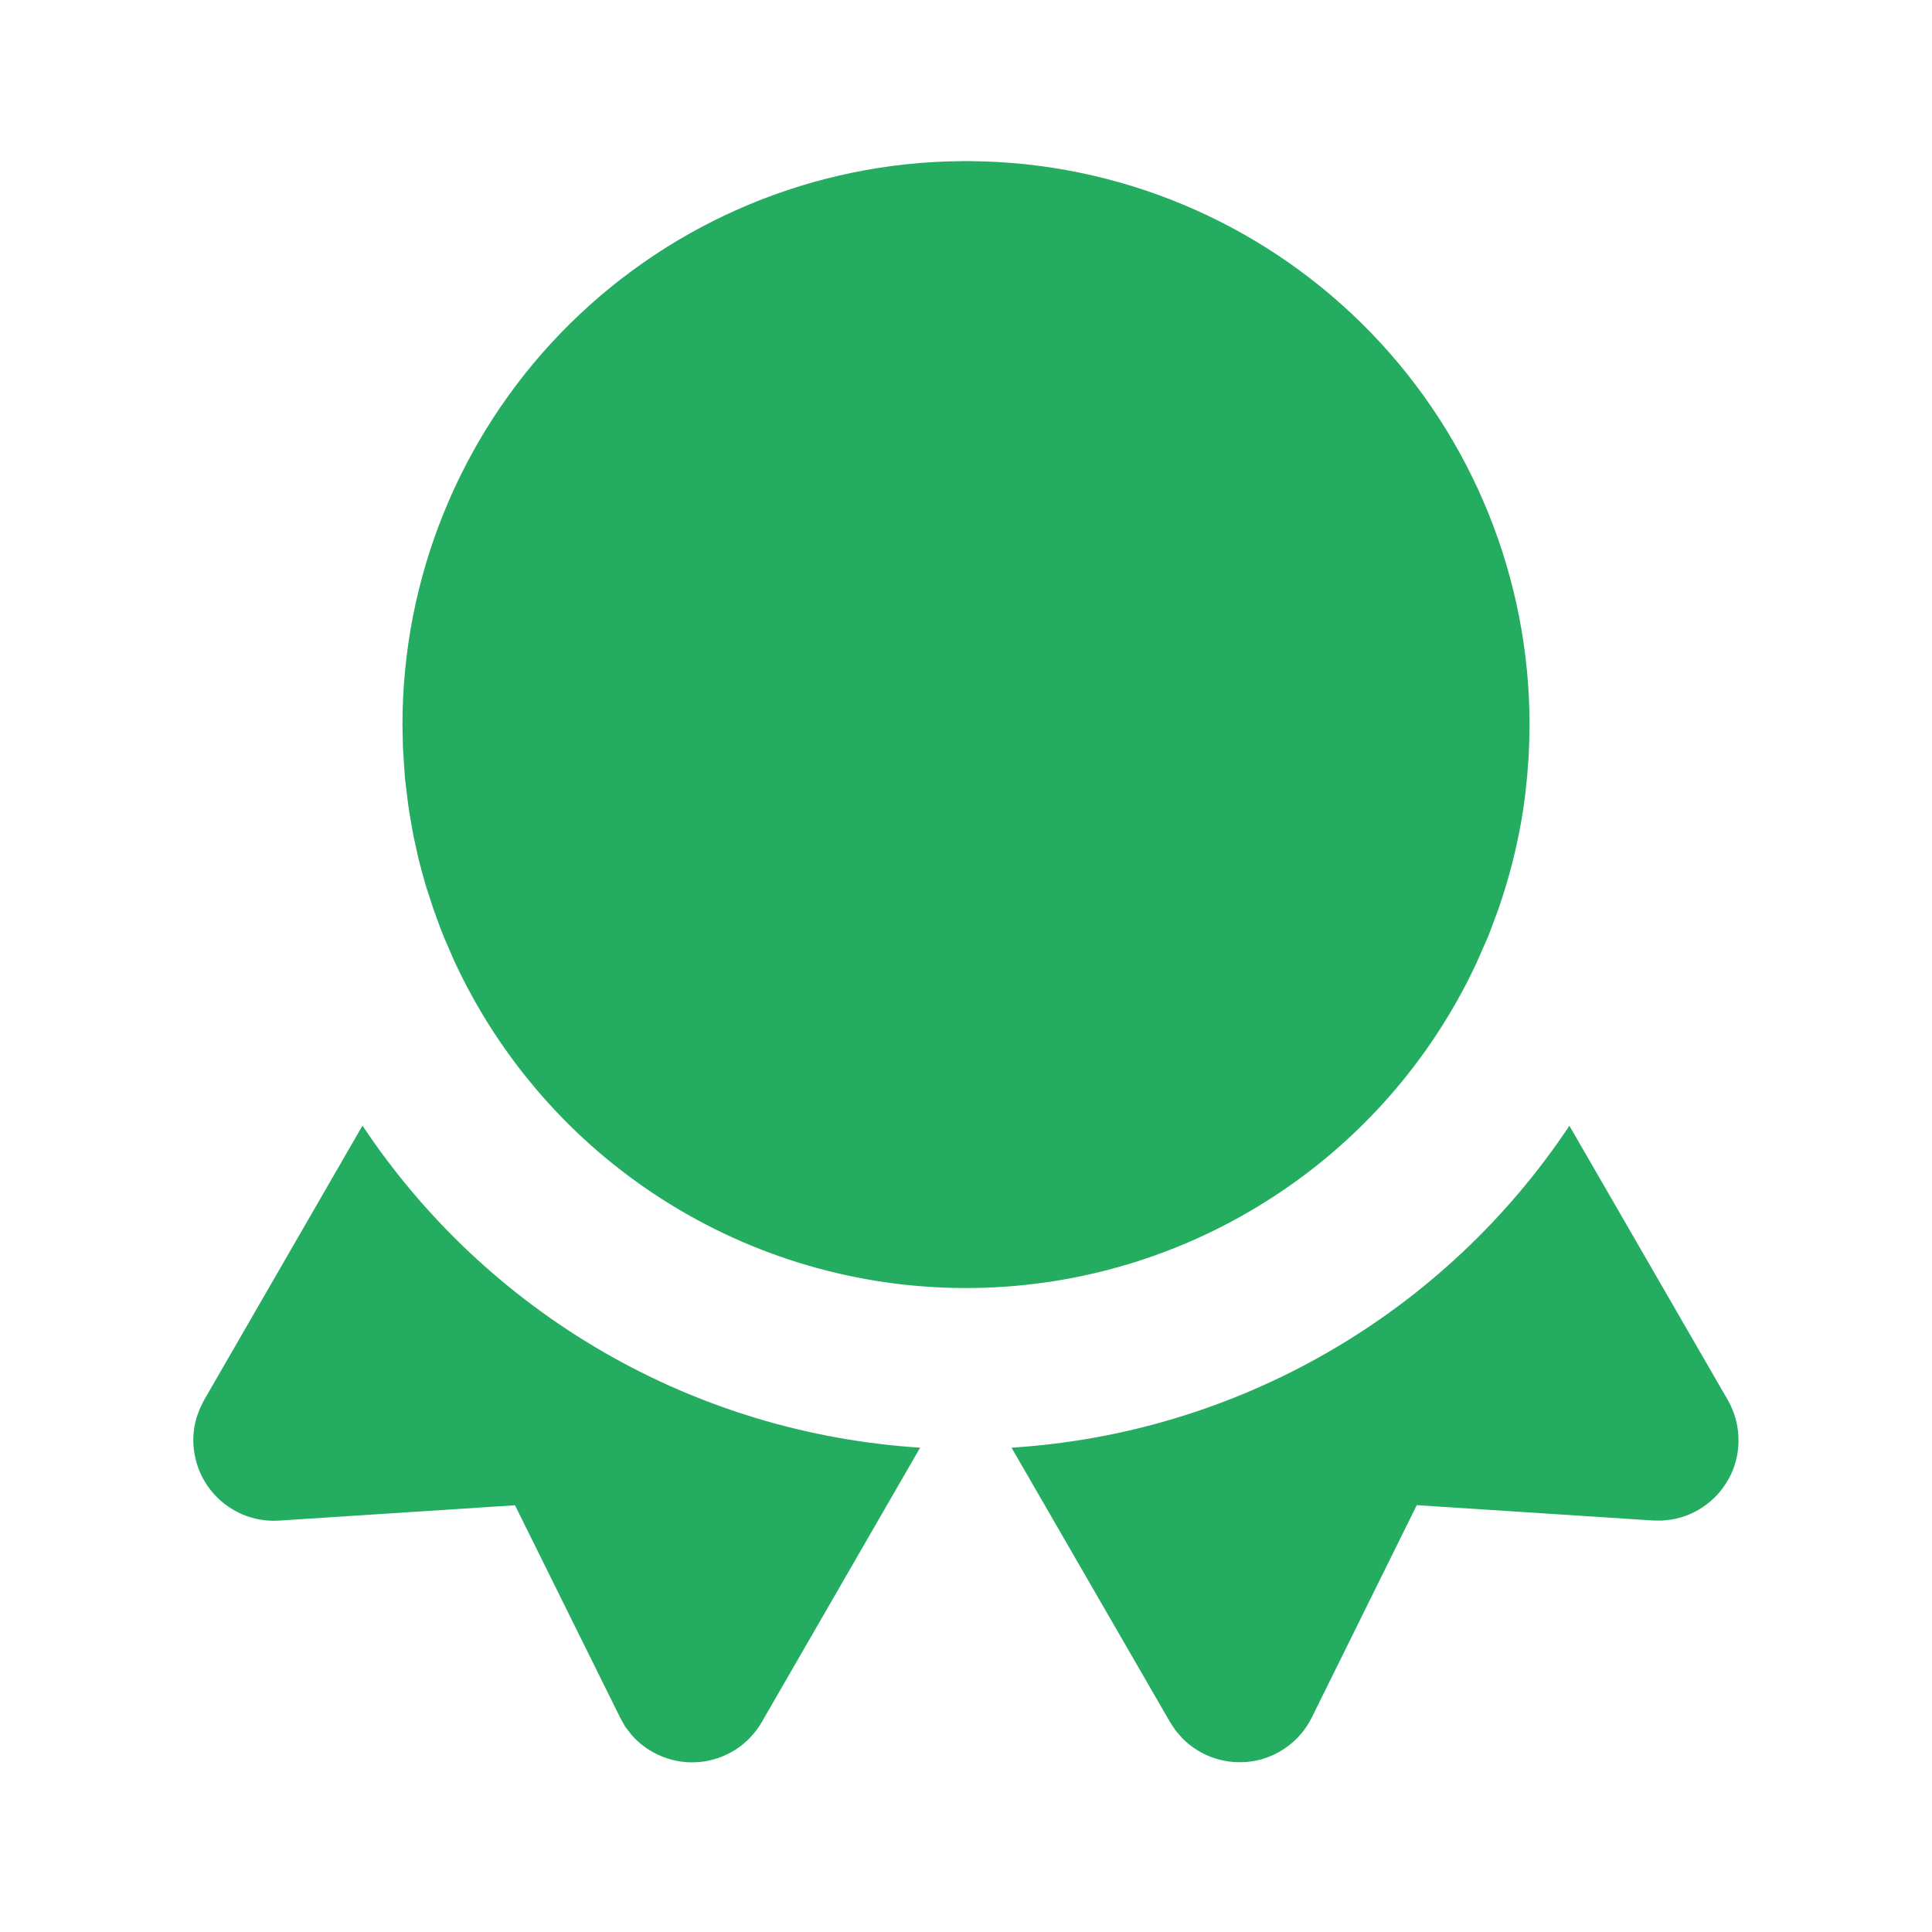 <svg width="16" height="16" viewBox="0 0 16 16" fill="none" xmlns="http://www.w3.org/2000/svg">
<path d="M12.997 9.323L14.308 11.593C14.362 11.687 14.393 11.792 14.397 11.9C14.402 12.008 14.38 12.115 14.334 12.213C14.287 12.31 14.218 12.395 14.132 12.46C14.045 12.525 13.945 12.568 13.838 12.585L13.763 12.593L13.688 12.592L11.733 12.465L10.864 14.223C10.817 14.318 10.748 14.401 10.662 14.464C10.577 14.527 10.478 14.569 10.373 14.586C10.268 14.602 10.16 14.594 10.059 14.561C9.958 14.528 9.867 14.472 9.792 14.396L9.737 14.333L9.689 14.26L8.377 11.989C9.301 11.931 10.198 11.66 11 11.197C11.801 10.735 12.485 10.093 12.997 9.323ZM7.62 11.989L6.309 14.261C6.256 14.353 6.182 14.431 6.093 14.489C6.003 14.546 5.901 14.582 5.796 14.592C5.69 14.602 5.583 14.587 5.484 14.547C5.386 14.508 5.298 14.446 5.228 14.365L5.177 14.299L5.135 14.223L4.265 12.466L2.311 12.593C2.204 12.6 2.096 12.581 1.997 12.537C1.899 12.493 1.812 12.426 1.745 12.341C1.678 12.257 1.633 12.157 1.613 12.051C1.592 11.945 1.598 11.836 1.63 11.733L1.657 11.661L1.69 11.595L3.002 9.322C3.514 10.092 4.197 10.734 4.998 11.197C5.799 11.66 6.697 11.93 7.62 11.989ZM8 1.334L8.16 1.337C9.369 1.378 10.515 1.888 11.356 2.758C12.197 3.628 12.667 4.791 12.667 6.001L12.665 6.129L12.66 6.257L12.648 6.421L12.631 6.582L12.615 6.701C12.571 6.988 12.5 7.271 12.403 7.546L12.326 7.751L12.224 7.983C11.847 8.787 11.248 9.467 10.497 9.942C9.747 10.418 8.877 10.669 7.989 10.667C7.101 10.665 6.231 10.41 5.483 9.931C4.735 9.453 4.139 8.77 3.765 7.965L3.679 7.767L3.644 7.678L3.591 7.533L3.527 7.337C3.505 7.261 3.484 7.185 3.465 7.108L3.425 6.927L3.393 6.747L3.379 6.654L3.353 6.439L3.337 6.195L3.333 6.001C3.333 4.791 3.803 3.628 4.644 2.758C5.485 1.888 6.631 1.378 7.84 1.337L8 1.334Z" fill="#24AD60"/>
</svg>
